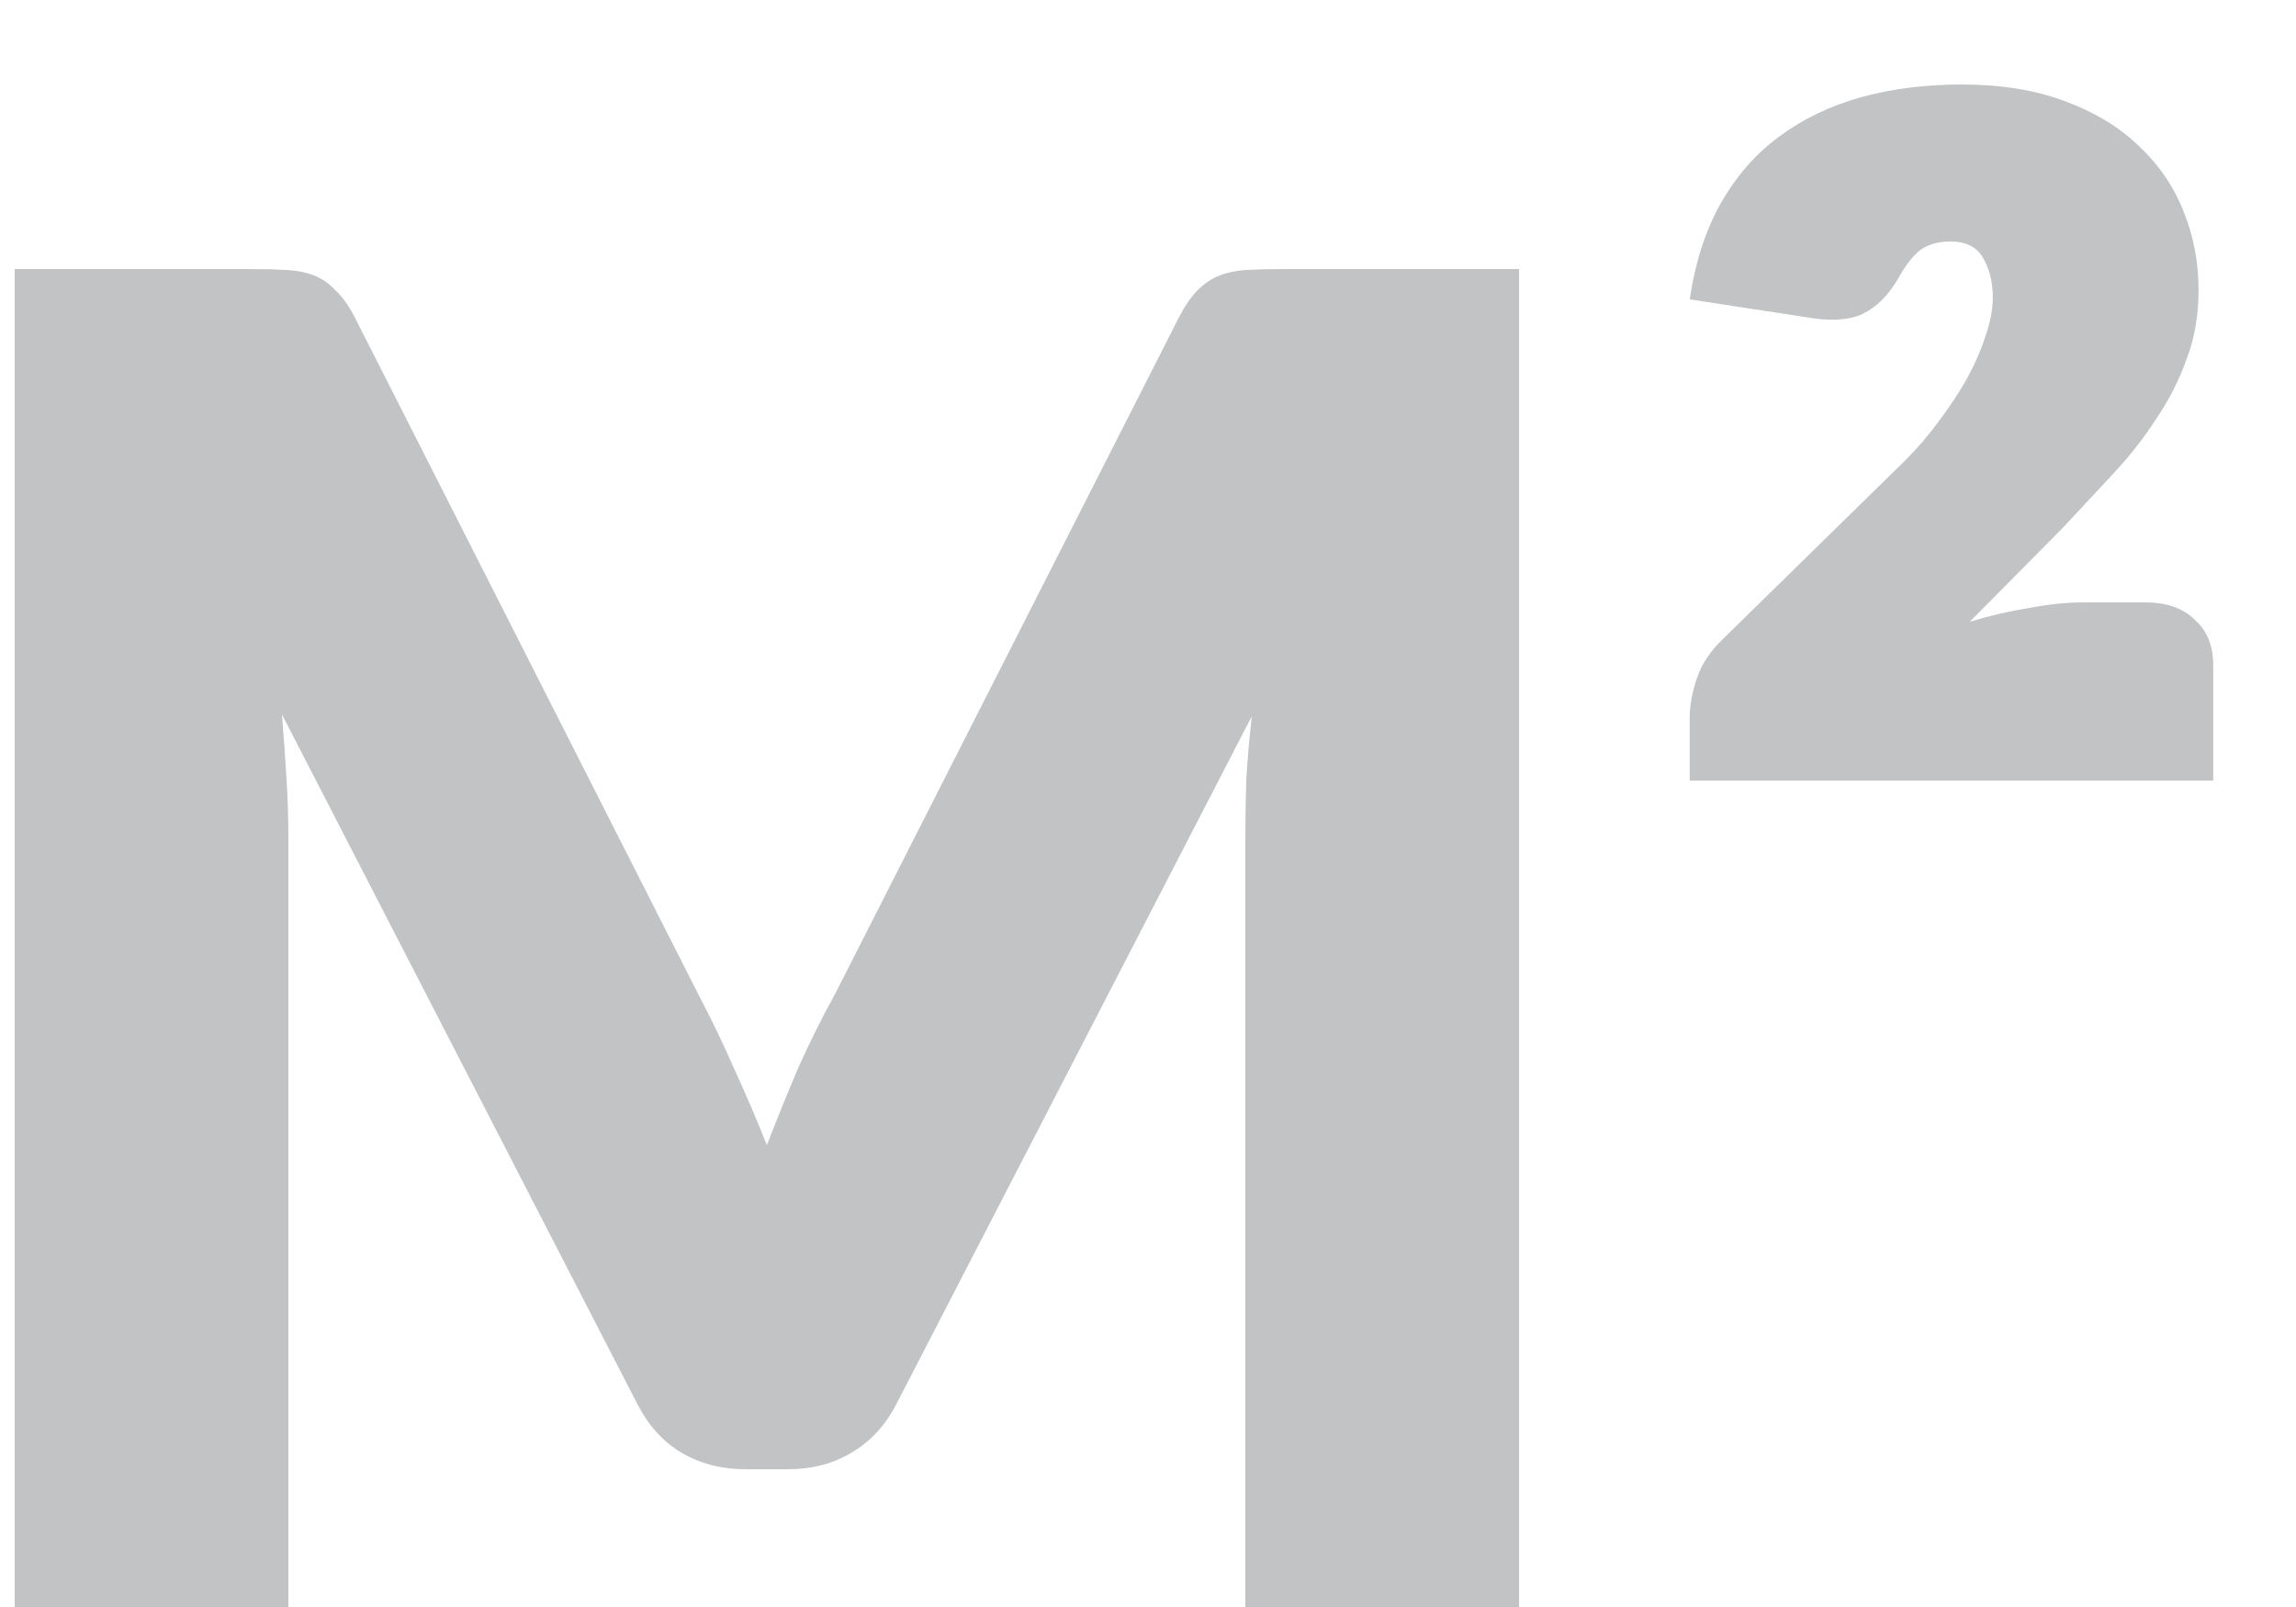 <svg width="20" height="14" viewBox="0 0 20 14" fill="none" xmlns="http://www.w3.org/2000/svg">
<path opacity="0.3" d="M13.232 2.344V14H10.848V7.296C10.848 7.141 10.851 6.973 10.856 6.792C10.867 6.611 10.883 6.427 10.904 6.24L7.808 12.232C7.712 12.419 7.581 12.56 7.416 12.656C7.256 12.752 7.072 12.8 6.864 12.8H6.496C6.288 12.8 6.101 12.752 5.936 12.656C5.776 12.56 5.648 12.419 5.552 12.232L2.456 6.224C2.472 6.416 2.485 6.605 2.496 6.792C2.507 6.973 2.512 7.141 2.512 7.296V14H0.128V2.344H2.192C2.309 2.344 2.411 2.347 2.496 2.352C2.587 2.357 2.667 2.373 2.736 2.4C2.805 2.427 2.867 2.469 2.92 2.528C2.979 2.581 3.035 2.659 3.088 2.76L6.088 8.672C6.195 8.875 6.296 9.085 6.392 9.304C6.493 9.523 6.589 9.747 6.68 9.976C6.771 9.741 6.864 9.512 6.96 9.288C7.061 9.064 7.168 8.851 7.28 8.648L10.272 2.76C10.325 2.659 10.379 2.581 10.432 2.528C10.491 2.469 10.555 2.427 10.624 2.4C10.693 2.373 10.771 2.357 10.856 2.352C10.947 2.347 11.051 2.344 11.168 2.344H13.232ZM18.687 5.248C18.874 5.248 19.018 5.299 19.119 5.4C19.226 5.496 19.279 5.627 19.279 5.792V6.8H14.719V6.248C14.719 6.141 14.741 6.027 14.783 5.904C14.826 5.781 14.901 5.669 15.007 5.568L16.591 4.016C16.698 3.909 16.797 3.795 16.887 3.672C16.983 3.544 17.066 3.419 17.135 3.296C17.205 3.168 17.258 3.045 17.295 2.928C17.338 2.805 17.359 2.693 17.359 2.592C17.359 2.464 17.333 2.352 17.279 2.256C17.226 2.155 17.13 2.104 16.991 2.104C16.879 2.104 16.789 2.131 16.719 2.184C16.655 2.237 16.591 2.323 16.527 2.44C16.485 2.509 16.439 2.568 16.391 2.616C16.343 2.664 16.287 2.704 16.223 2.736C16.165 2.763 16.093 2.779 16.007 2.784C15.927 2.789 15.829 2.781 15.711 2.76L14.719 2.608C14.767 2.283 14.858 2.003 14.991 1.768C15.125 1.533 15.293 1.341 15.495 1.192C15.703 1.037 15.941 0.923 16.207 0.848C16.479 0.773 16.773 0.736 17.087 0.736C17.429 0.736 17.727 0.784 17.983 0.88C18.245 0.976 18.461 1.107 18.631 1.272C18.807 1.437 18.938 1.629 19.023 1.848C19.109 2.061 19.151 2.288 19.151 2.528C19.151 2.747 19.117 2.947 19.047 3.128C18.983 3.309 18.895 3.483 18.783 3.648C18.677 3.813 18.551 3.973 18.407 4.128C18.263 4.283 18.117 4.44 17.967 4.6L17.159 5.416C17.335 5.363 17.509 5.323 17.679 5.296C17.85 5.264 18.005 5.248 18.143 5.248H18.687Z" fill="#31383A"/>
</svg>

